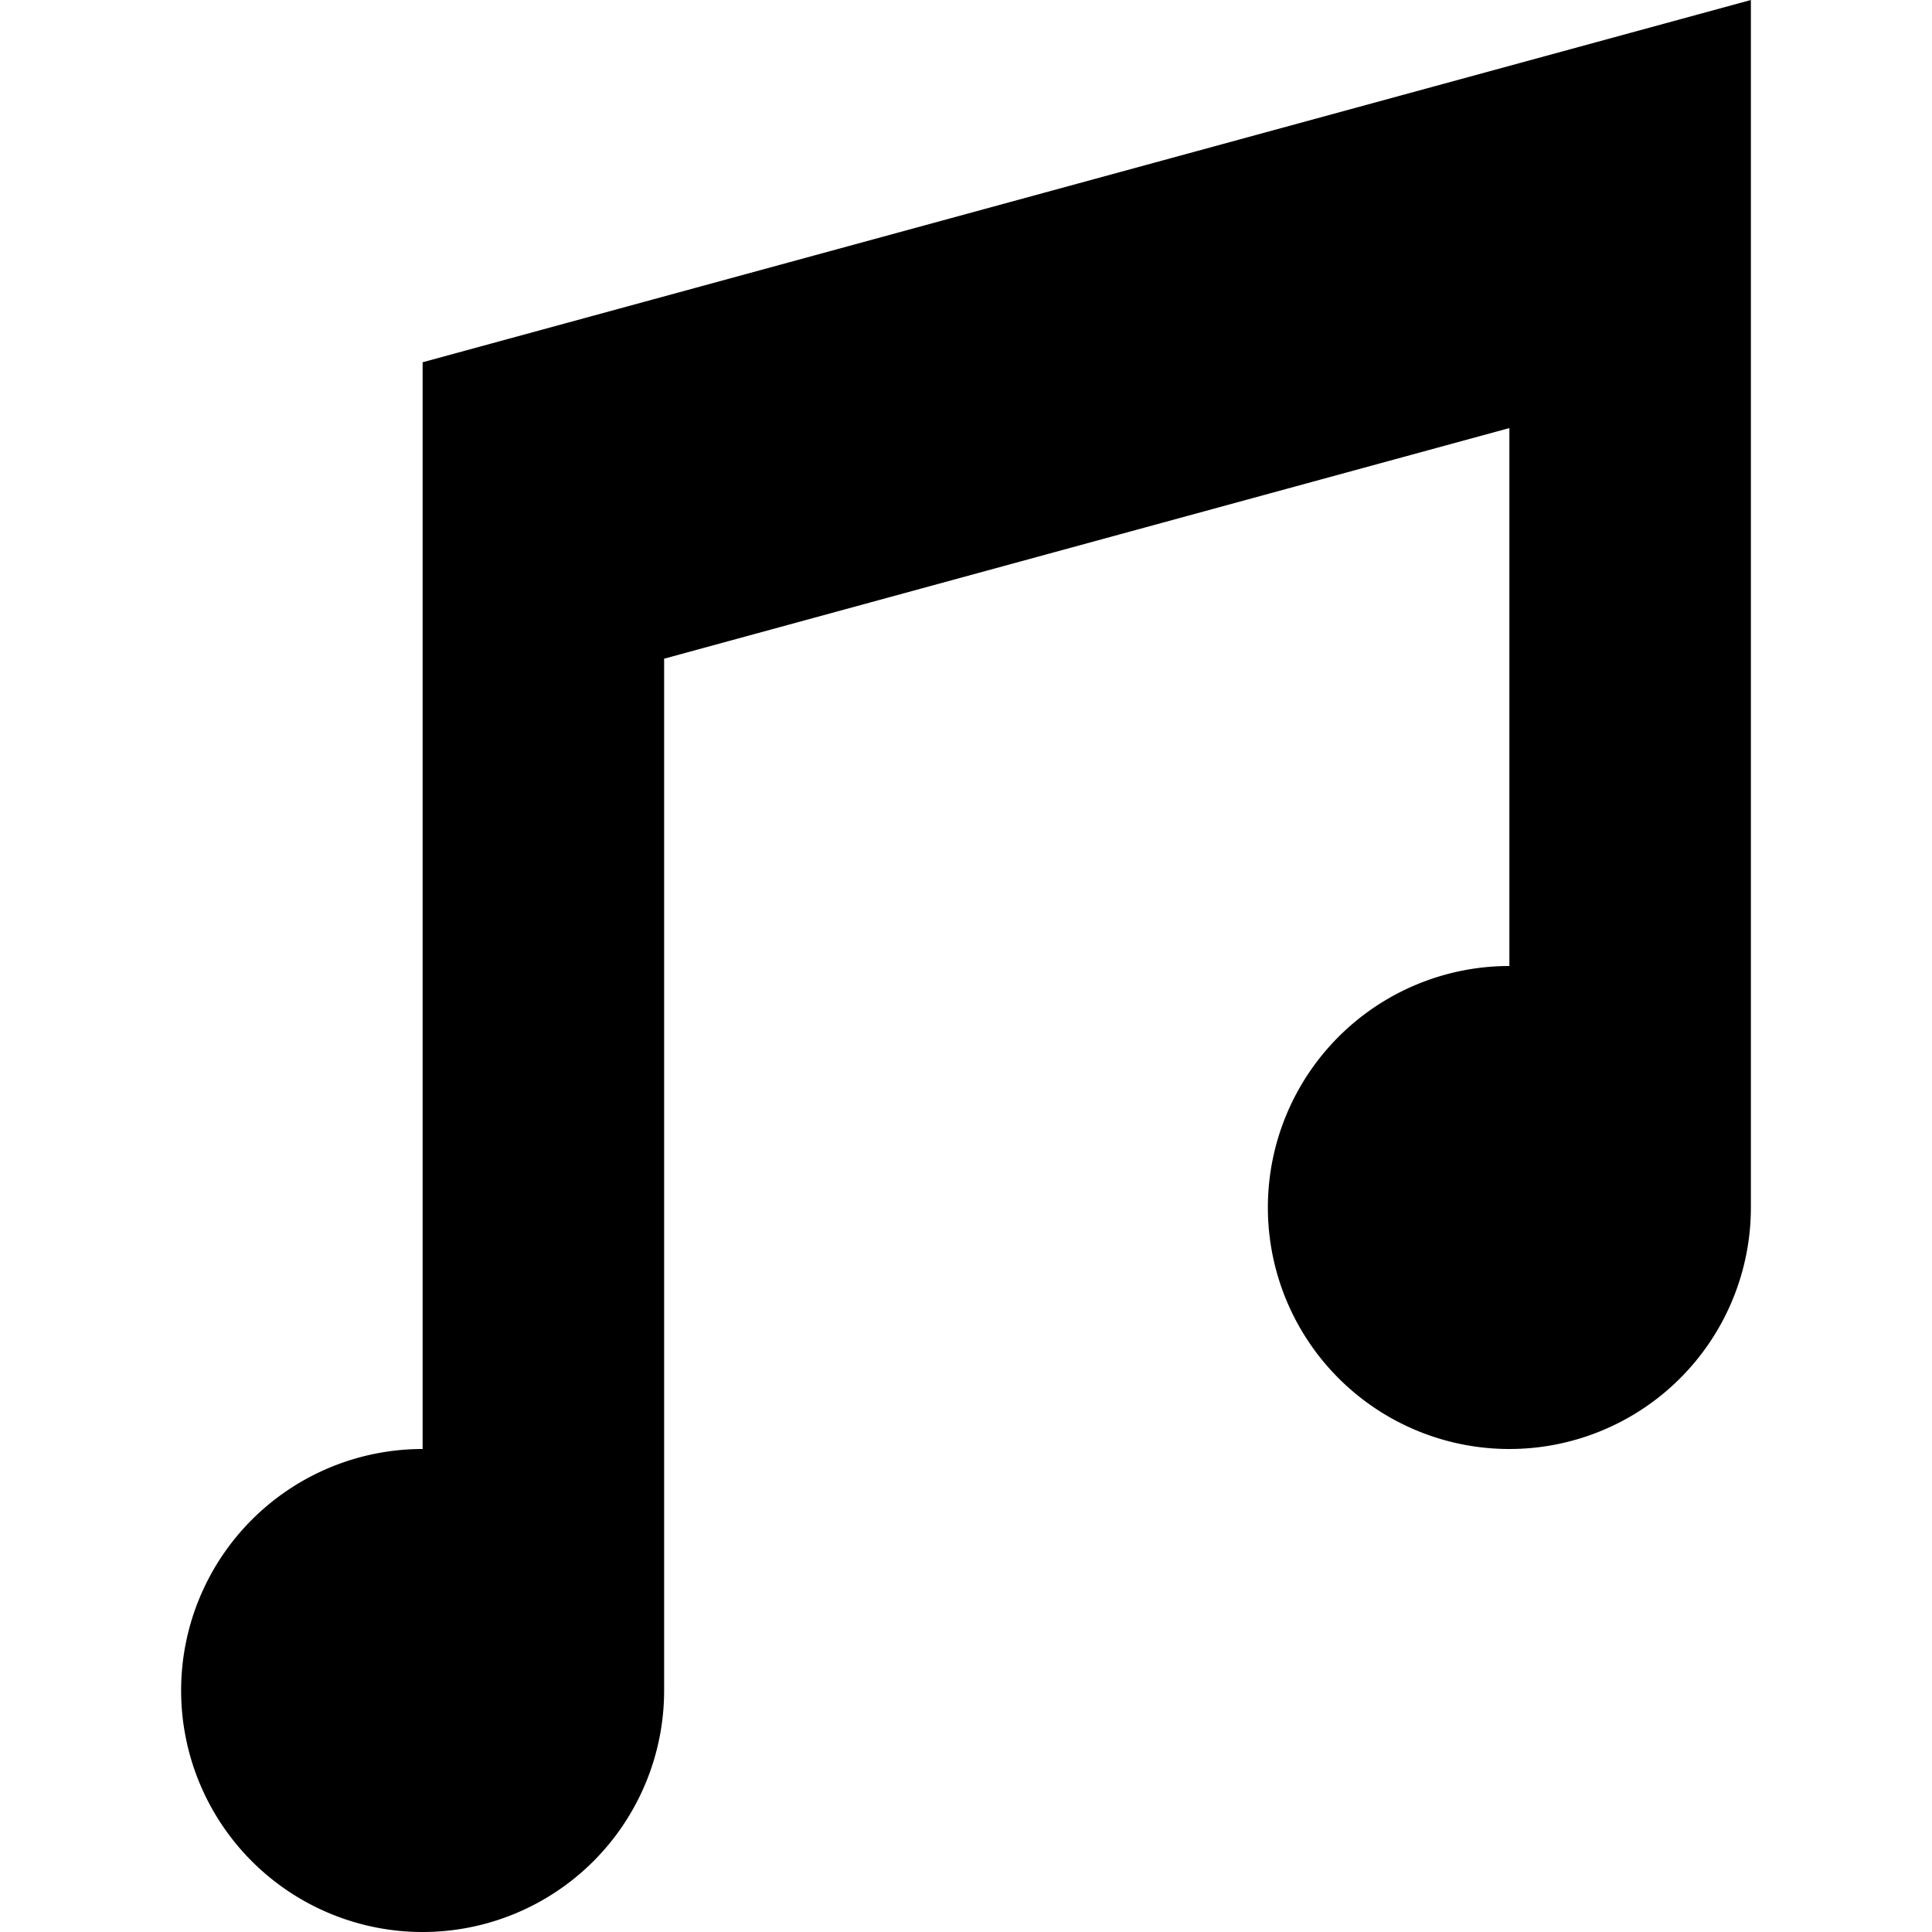 <svg viewBox="0 0 16 16" xmlns="http://www.w3.org/2000/svg" fill-rule="evenodd" clip-rule="evenodd" stroke-linejoin="round" stroke-miterlimit="1.414"><path d="M14.5 10a2 2 0 1 1-2-2V3.545l-7 1.91V14a2 2 0 1 1-2-2V3l11-3v10z"/></svg>